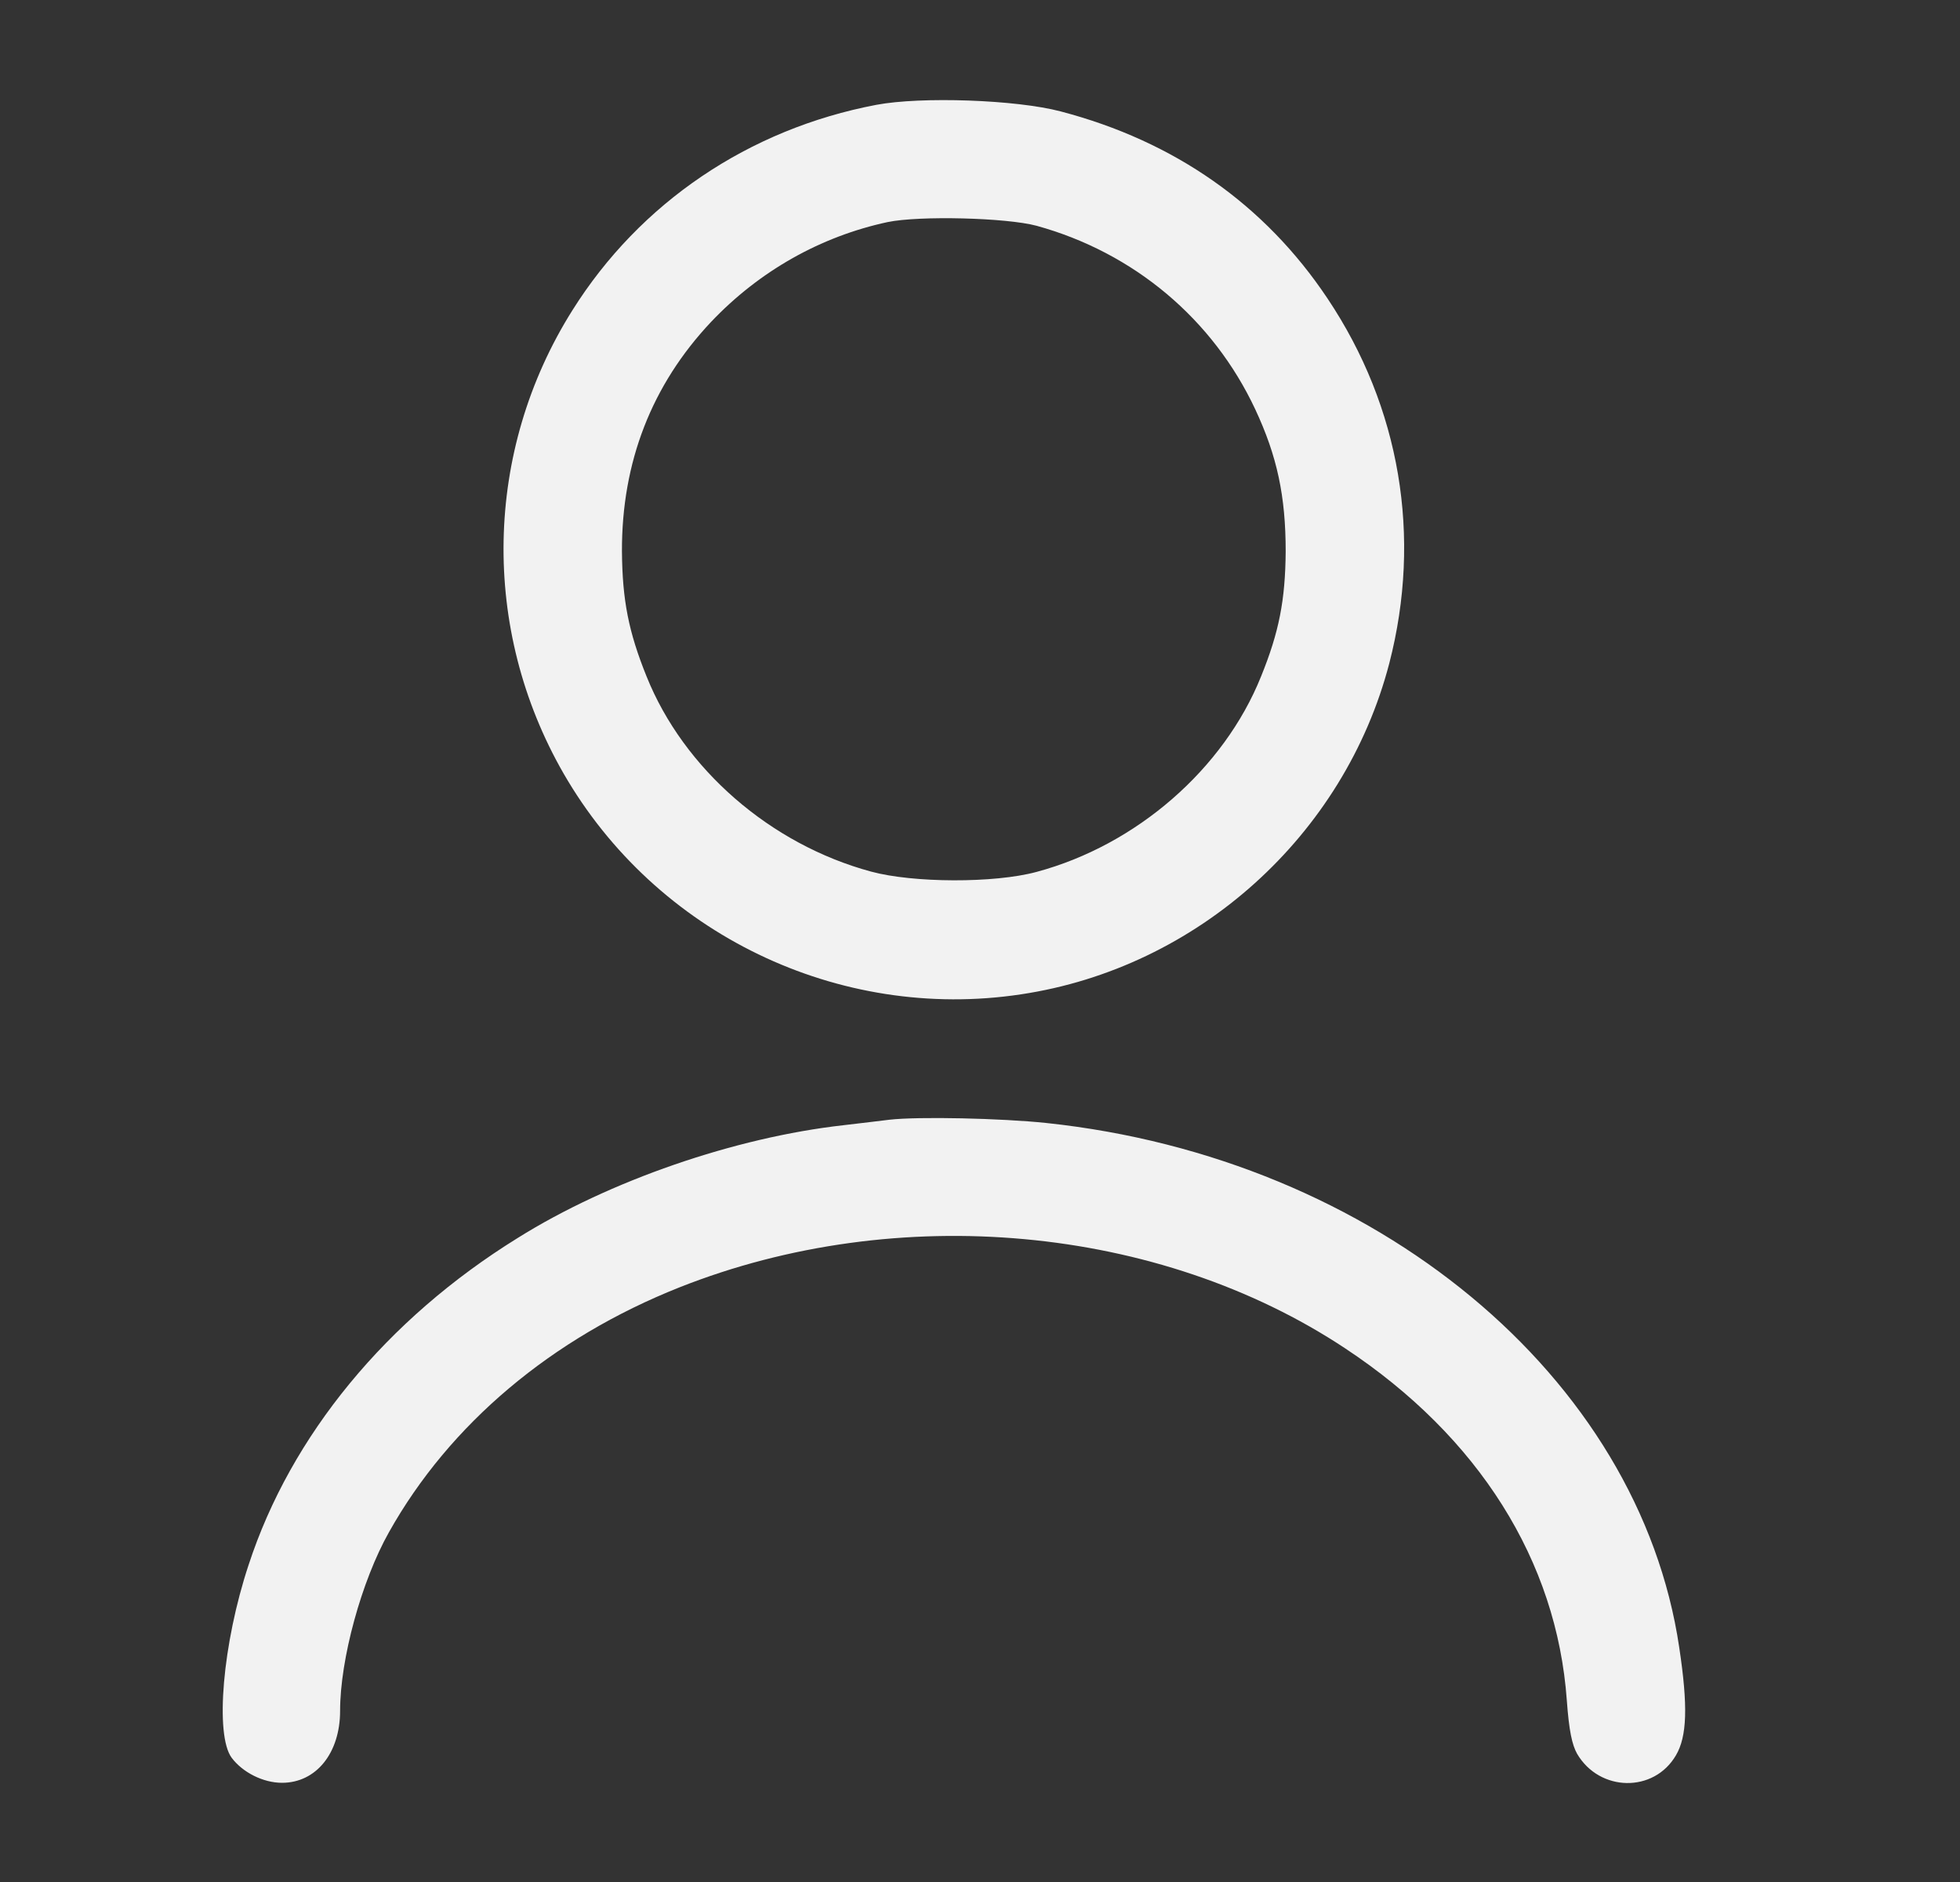 <svg width="25" height="24" viewBox="0 0 25 24" fill="none" xmlns="http://www.w3.org/2000/svg">
<rect x="0" y="0" width="25" height="24" fill="#333333" stroke="none"/>
<path d="M11.177 1.337C9.551 1.646 8.163 2.584 7.301 3.957C6.171 5.752 6.129 8.021 7.188 9.863C8.365 11.907 10.694 13.032 13.024 12.68C15.274 12.343 17.149 10.655 17.721 8.457C18.138 6.844 17.861 5.194 16.933 3.807C16.132 2.607 14.979 1.801 13.53 1.421C12.963 1.271 11.749 1.229 11.177 1.337ZM13.221 2.879C14.463 3.221 15.471 4.069 16.01 5.218C16.291 5.818 16.399 6.329 16.399 7.032C16.394 7.655 16.315 8.059 16.085 8.626C15.611 9.807 14.496 10.777 13.221 11.119C12.682 11.265 11.646 11.26 11.111 11.115C9.827 10.768 8.721 9.807 8.247 8.626C8.018 8.059 7.938 7.655 7.933 7.032C7.929 5.893 8.313 4.909 9.068 4.107C9.686 3.455 10.469 3.015 11.322 2.832C11.73 2.748 12.836 2.776 13.221 2.879Z" fill="#F2F2F2"/>
<path d="M11.346 14.279C11.271 14.288 11.004 14.321 10.76 14.349C9.377 14.504 7.769 15.057 6.602 15.788C4.929 16.824 3.71 18.306 3.171 19.956C2.838 20.959 2.74 22.126 2.955 22.416C3.096 22.604 3.358 22.735 3.597 22.735C4.033 22.735 4.338 22.356 4.338 21.817C4.338 21.16 4.61 20.162 4.962 19.538C5.735 18.16 7.038 17.063 8.669 16.416C11.449 15.315 14.782 15.62 17.158 17.195C18.86 18.32 19.858 19.904 19.985 21.685C20.013 22.07 20.051 22.248 20.116 22.365C20.402 22.852 21.096 22.866 21.377 22.384C21.518 22.145 21.532 21.76 21.419 21.01C20.908 17.556 17.543 14.767 13.348 14.321C12.771 14.26 11.716 14.237 11.346 14.279Z" fill="#F2F2F2"/>
</svg>
